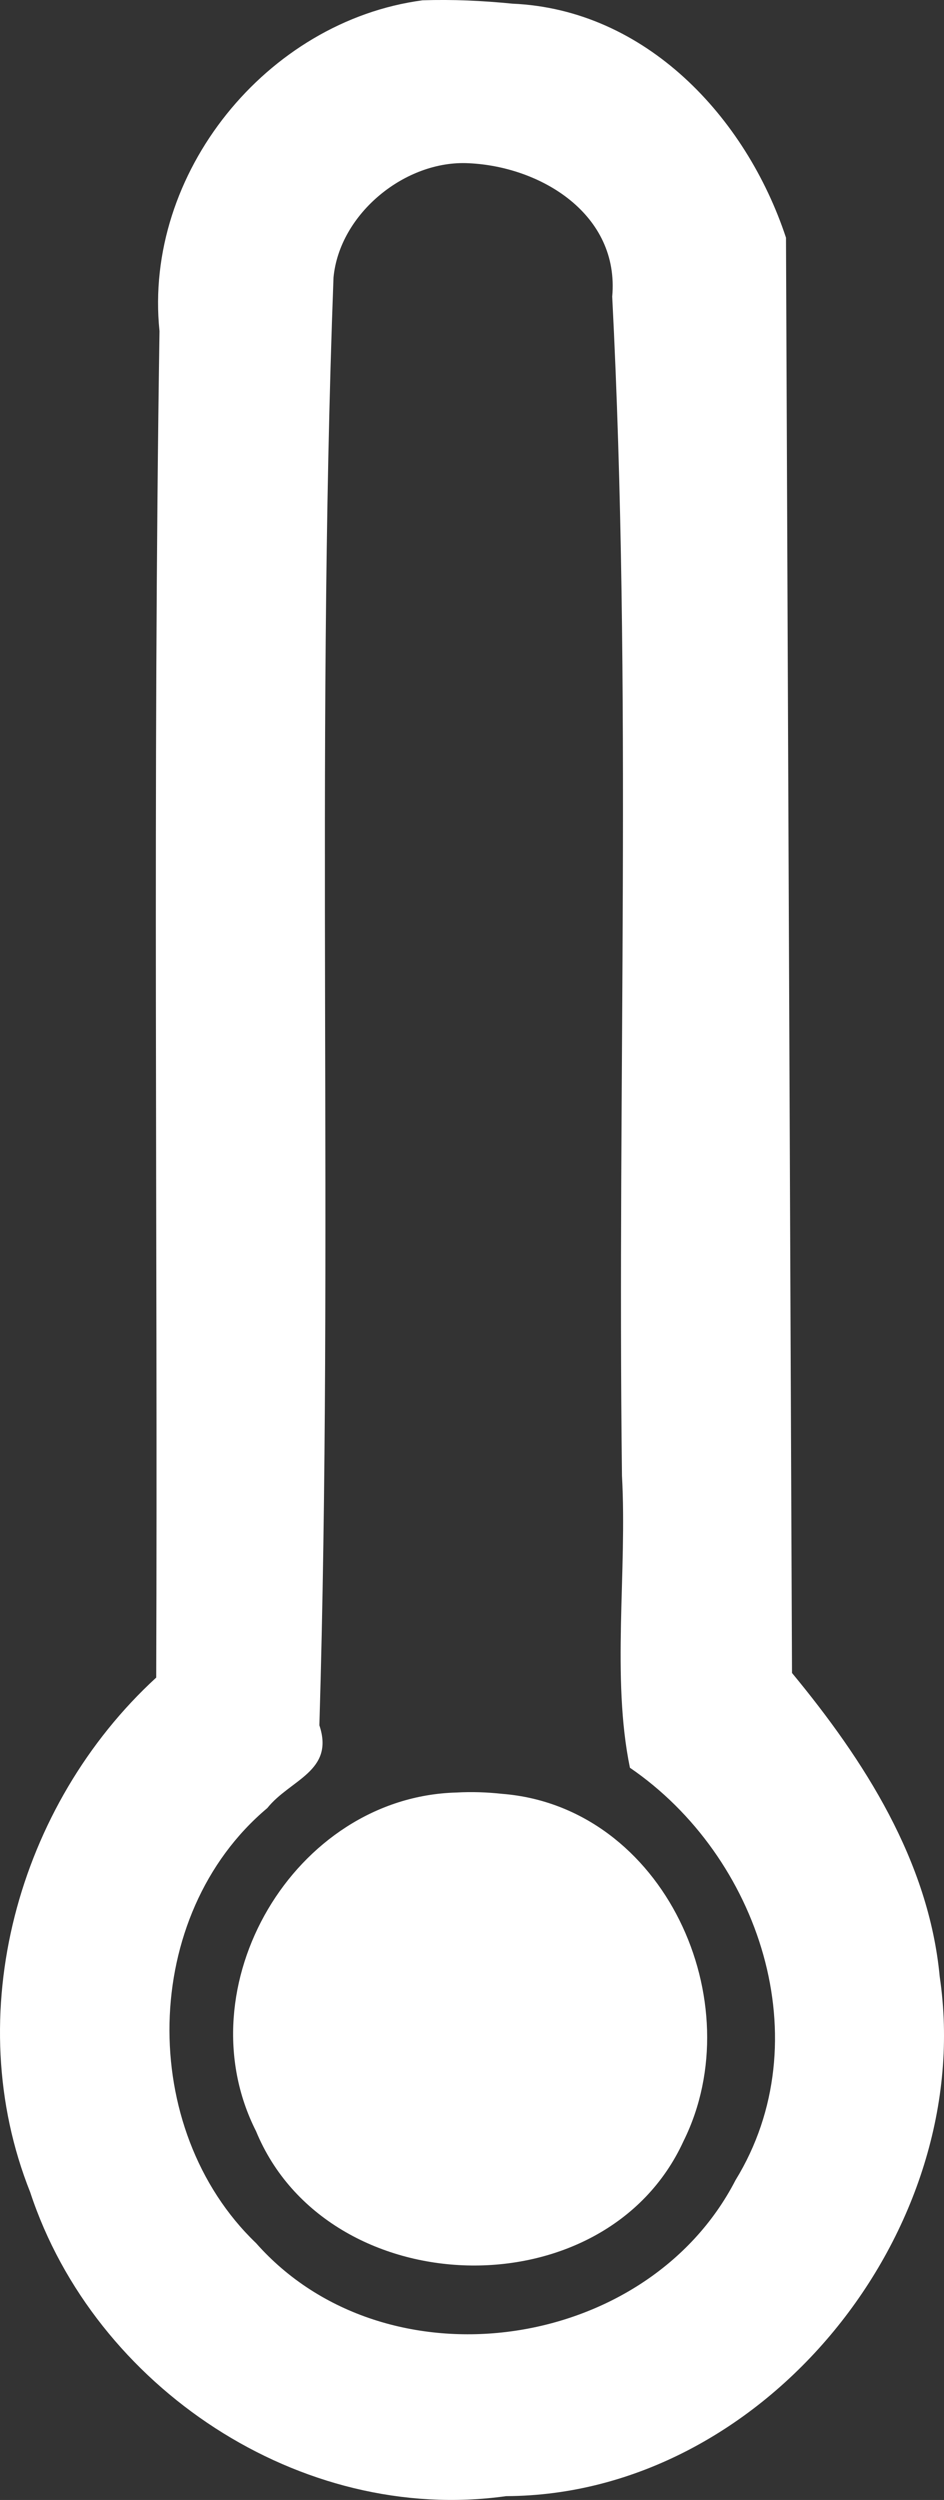 <?xml version="1.0" encoding="UTF-8" standalone="no"?>
<!-- Generator: Adobe Illustrator 16.0.4, SVG Export Plug-In . SVG Version: 6.00 Build 0)  -->

<svg
   xmlns:dc="http://purl.org/dc/elements/1.1/"
   xmlns:cc="http://creativecommons.org/ns#"
   xmlns:rdf="http://www.w3.org/1999/02/22-rdf-syntax-ns#"
   xmlns:svg="http://www.w3.org/2000/svg"
   xmlns="http://www.w3.org/2000/svg"
   xmlns:sodipodi="http://sodipodi.sourceforge.net/DTD/sodipodi-0.dtd"
   xmlns:inkscape="http://www.inkscape.org/namespaces/inkscape"
   version="1.1"
   id="Capa_1"
   x="0px"
   y="0px"
   width="12.092"
   height="31.995"
   viewBox="0 0 12.092 31.995"
   enable-background="new 0 0 12 32"
   xml:space="preserve"
   inkscape:version="0.47 r22583"
   sodipodi:docname="thermo-froid-noir.svg"><rect x="0" y="0" width="12.092" height="31.995" fill="#333333" stroke="none"/><defs
   id="defs11"><inkscape:perspective
     sodipodi:type="inkscape:persp3d"
     inkscape:vp_x="0 : 16 : 1"
     inkscape:vp_y="0 : 1000 : 0"
     inkscape:vp_z="12 : 16 : 1"
     inkscape:persp3d-origin="6 : 10.666667 : 1"
     id="perspective15" /></defs><sodipodi:namedview
   pagecolor="#ffffff"
   bordercolor="#666666"
   borderopacity="1"
   objecttolerance="10"
   gridtolerance="10"
   guidetolerance="10"
   inkscape:pageopacity="0"
   inkscape:pageshadow="2"
   inkscape:window-width="1642"
   inkscape:window-height="1033"
   id="namedview9"
   showgrid="false"
   inkscape:zoom="7.375"
   inkscape:cx="6.0411952"
   inkscape:cy="16.003046"
   inkscape:window-x="0"
   inkscape:window-y="0"
   inkscape:window-maximized="0"
   inkscape:current-layer="Capa_1" />

<path
   style="fill:#ffffff;fill-opacity:1;stroke:none"
   d="M 5.412,0.004 C 3.417,0.269 1.835,2.218 2.043,4.237 1.956,9.981 2.021,15.726 2.001,21.47 0.225,23.099 -0.519,25.787 0.387,28.057 1.209,30.553 3.853,32.314 6.483,31.946 9.795,31.933 12.517,28.538 12.037,25.297 11.897,23.816 11.07,22.53 10.145,21.411 10.119,15.288 10.094,9.165 10.068,3.042 9.557,1.497 8.27,0.121 6.564,0.047 6.182,0.009 5.796,-0.009 5.412,0.004 z M 6.005,2.089 c 0.929,0.043 1.932,0.657 1.837,1.707 0.257,5.023 0.064,10.061 0.125,15.09 0.068,1.231 -0.136,2.584 0.102,3.738 1.659,1.134 2.448,3.497 1.352,5.279 C 8.282,30.111 4.94,30.585 3.28,28.708 1.76,27.251 1.796,24.507 3.424,23.14 3.715,22.775 4.289,22.671 4.091,22.081 4.275,15.906 4.041,9.723 4.272,3.551 4.35,2.733 5.194,2.046 6.005,2.089 z"
   id="path2821" /><path
   style="fill:#ffffff;fill-opacity:1;stroke:none"
   d="m 5.848,22.941 c -2.082,0.055 -3.505,2.487 -2.568,4.335 0.914,2.213 4.468,2.324 5.475,0.127 0.884,-1.778 -0.247,-4.279 -2.322,-4.445 -0.194,-0.021 -0.39,-0.028 -0.585,-0.017 z"
   id="path2823" /></svg>